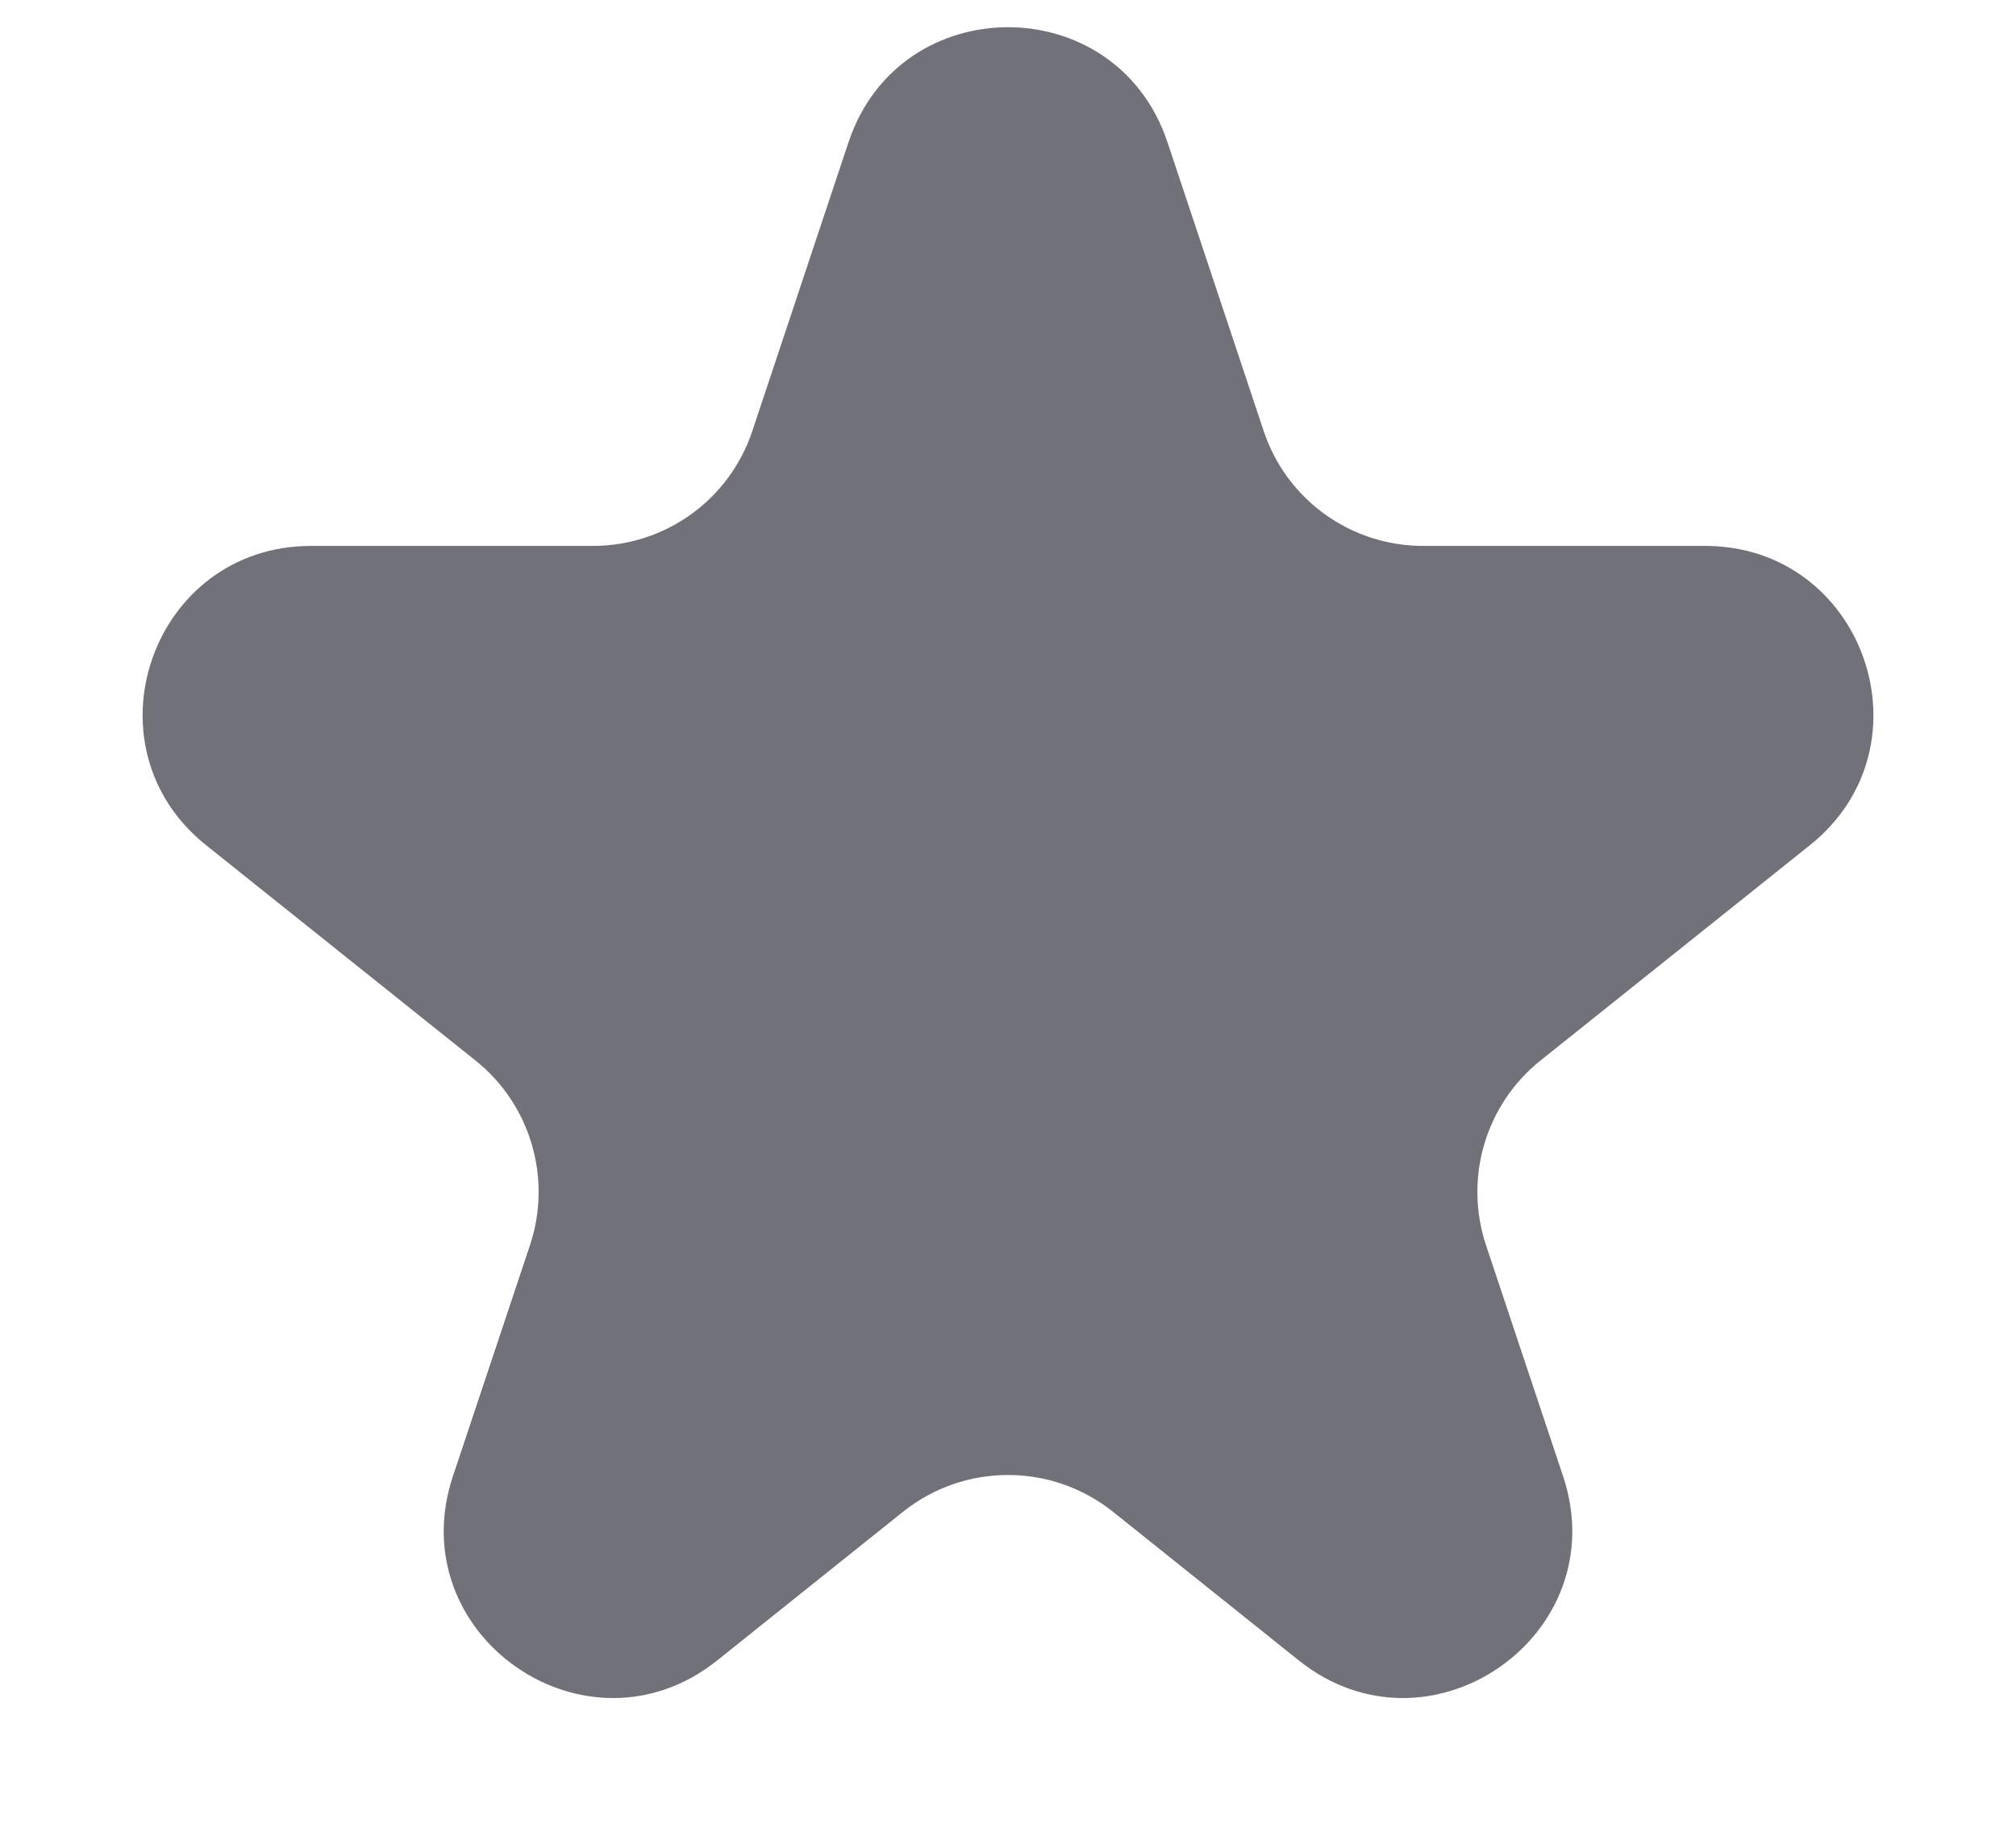 <svg width="12" height="11" viewBox="0 0 12 11" fill="none" xmlns="http://www.w3.org/2000/svg">
<path d="M6.949 0.846C6.645 -0.066 5.355 -0.066 5.051 0.846L4.478 2.566C4.342 2.975 3.96 3.25 3.529 3.25H1.851C0.906 3.25 0.488 4.44 1.226 5.031L2.831 6.314C3.158 6.576 3.287 7.014 3.155 7.412L2.696 8.788C2.381 9.733 3.491 10.507 4.269 9.885L5.375 9C5.741 8.708 6.259 8.708 6.625 9L7.731 9.885C8.509 10.507 9.619 9.733 9.304 8.788L8.845 7.412C8.713 7.014 8.842 6.576 9.169 6.314L10.774 5.031C11.512 4.44 11.095 3.25 10.149 3.25H8.471C8.04 3.25 7.658 2.975 7.522 2.566L6.949 0.846Z" fill="#71717A"/>
</svg>
